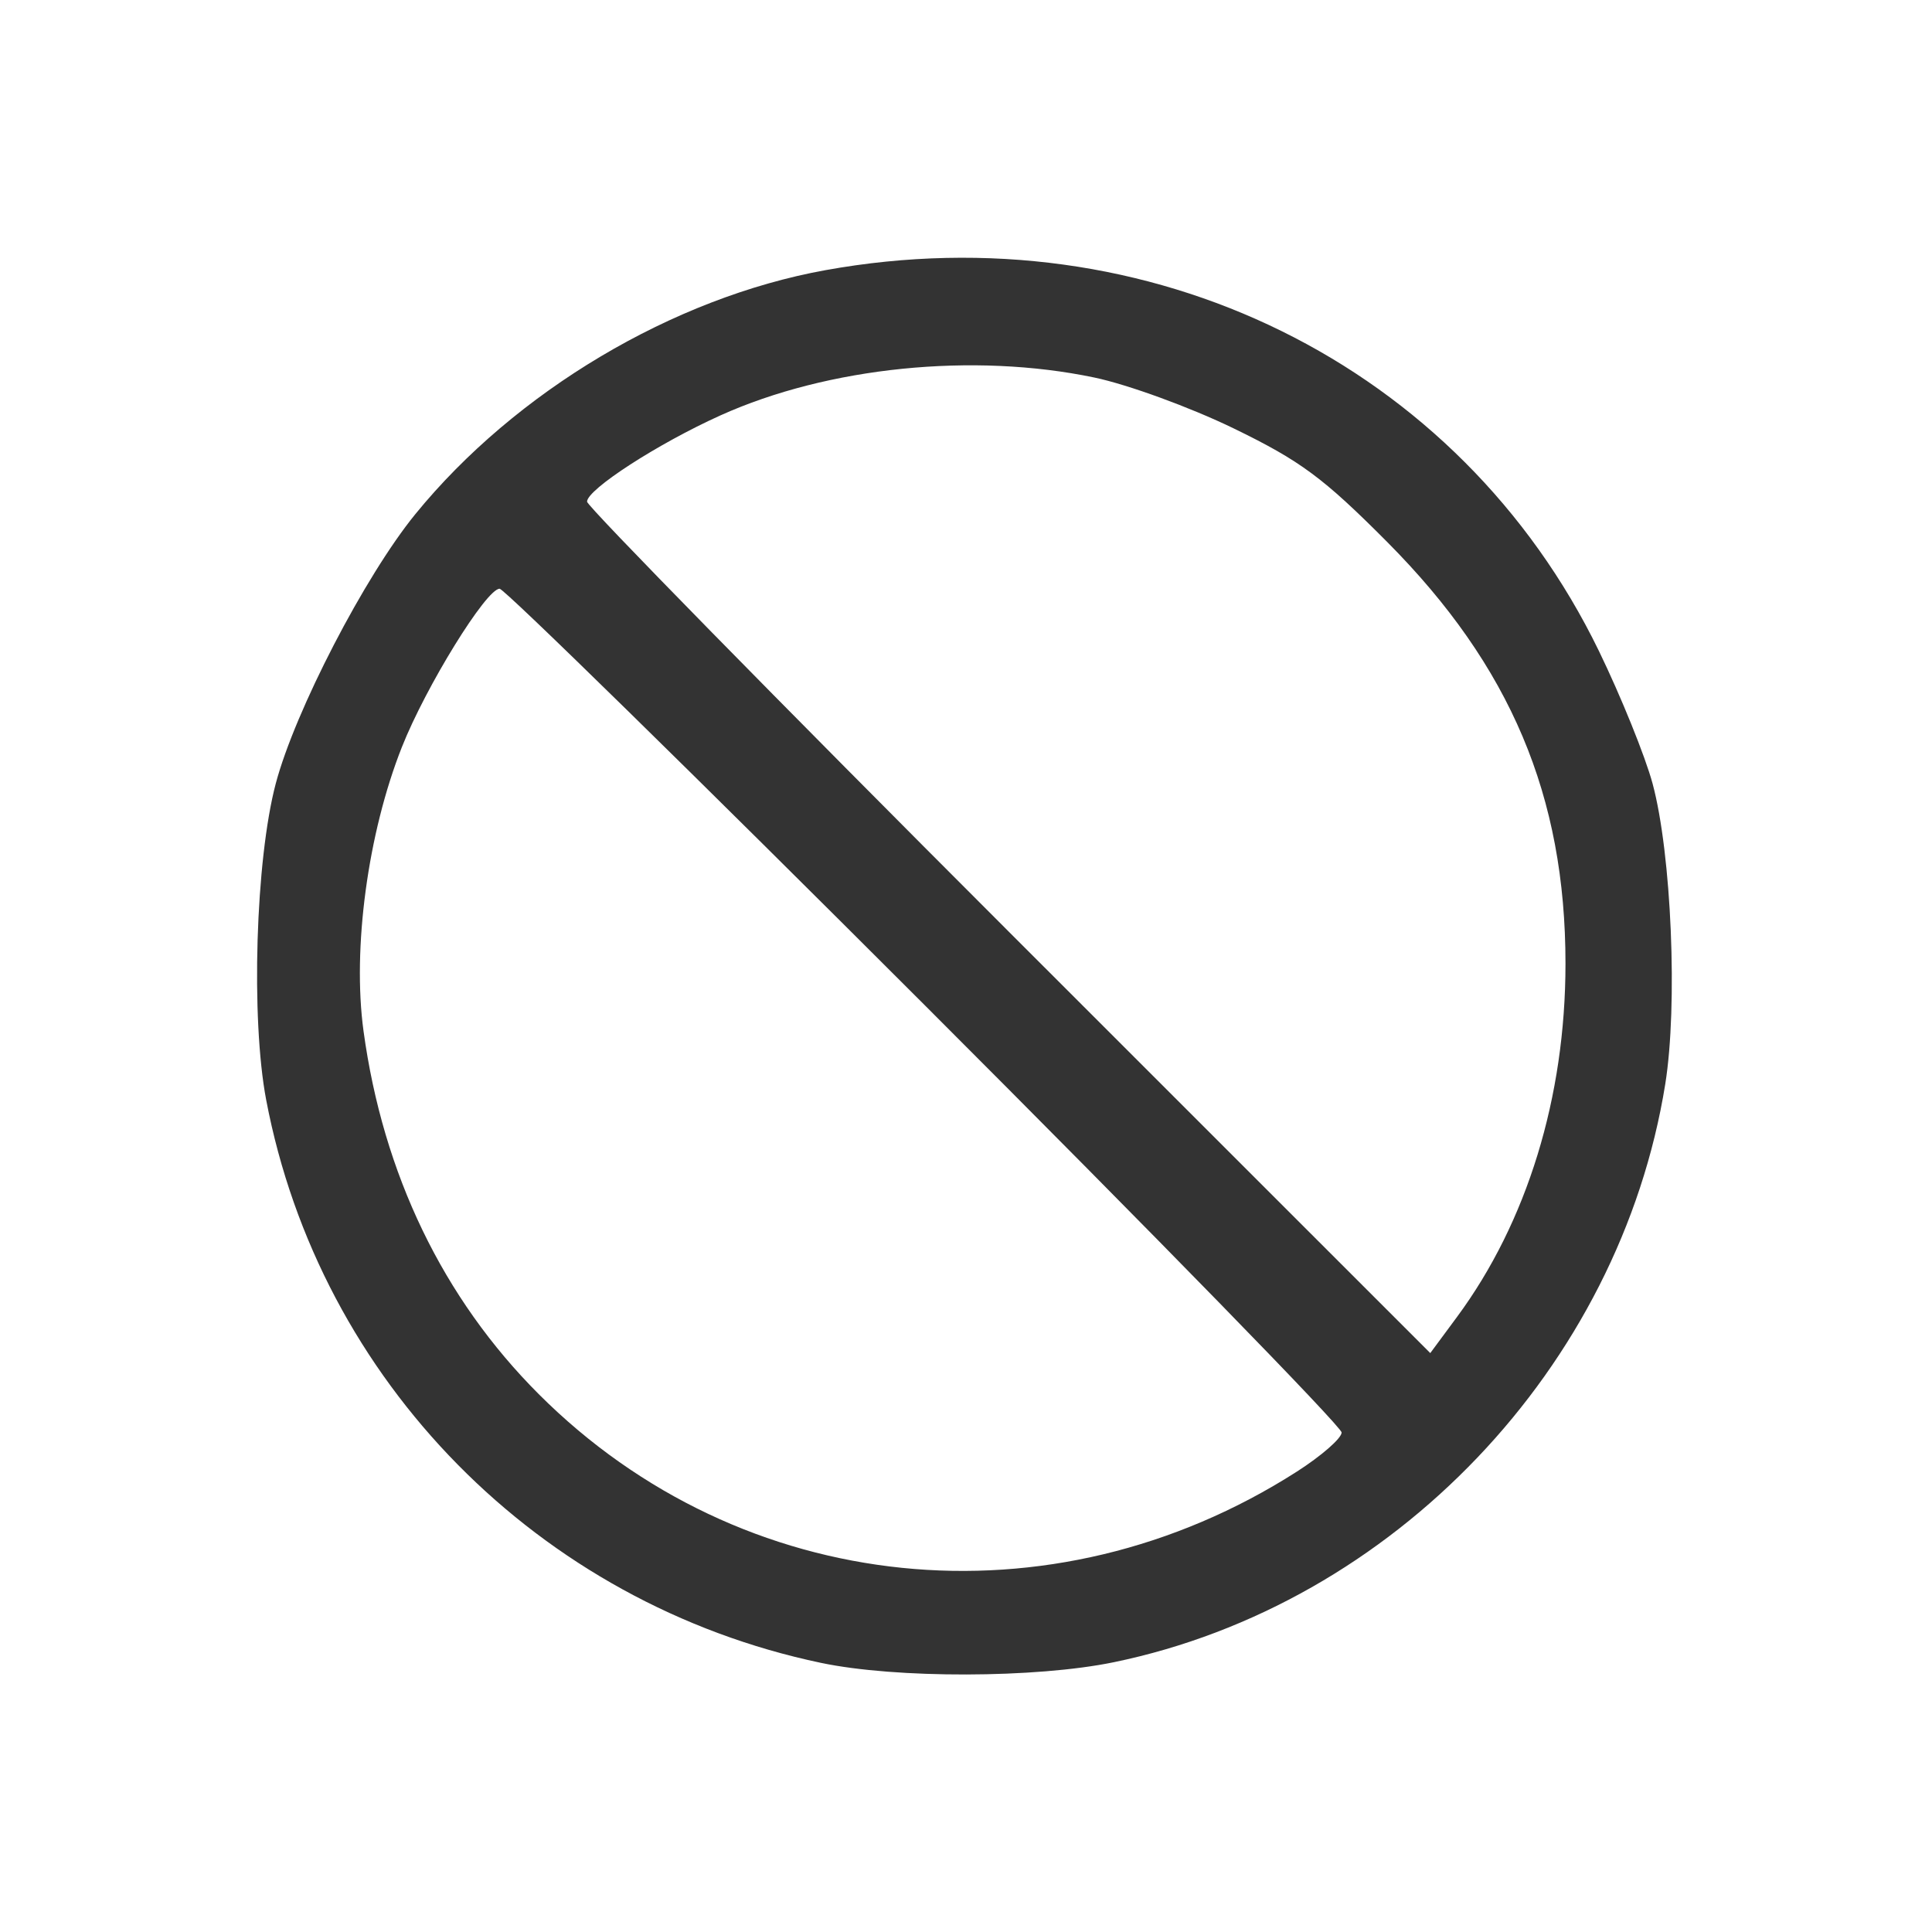 <svg width="48" height="48" viewBox="0 0 48 48" fill="none" xmlns="http://www.w3.org/2000/svg">
<path fill-rule="evenodd" clip-rule="evenodd" d="M20.509 6.712C16.714 7.398 12.804 9.725 10.317 12.776C9.065 14.313 7.329 17.664 6.851 19.468C6.349 21.363 6.23 25.309 6.613 27.326C7.942 34.317 13.382 39.838 20.395 41.313C22.255 41.705 25.737 41.697 27.674 41.297C34.62 39.862 40.243 33.966 41.373 26.933C41.687 24.979 41.528 21.212 41.058 19.468C40.874 18.788 40.274 17.305 39.724 16.172C36.261 9.047 28.561 5.256 20.509 6.712ZM27.19 9.38C28.018 9.553 29.575 10.121 30.647 10.642C32.309 11.449 32.875 11.868 34.467 13.468C37.527 16.546 38.894 19.779 38.894 23.941C38.894 27.26 37.94 30.365 36.196 32.723L35.535 33.617L25.06 23.144C19.299 17.384 14.585 12.578 14.585 12.464C14.586 12.159 16.346 11.021 17.9 10.32C20.57 9.116 24.183 8.75 27.19 9.38ZM22.979 24.978C28.673 30.671 33.332 35.446 33.332 35.59C33.332 35.733 32.831 36.171 32.218 36.563C26.121 40.463 18.424 39.676 13.385 34.637C11.006 32.257 9.516 29.169 9.031 25.611C8.752 23.562 9.138 20.7 9.984 18.563C10.579 17.058 12.08 14.627 12.413 14.627C12.531 14.627 17.285 19.285 22.979 24.978Z" fill="#333333"/>
</svg>
